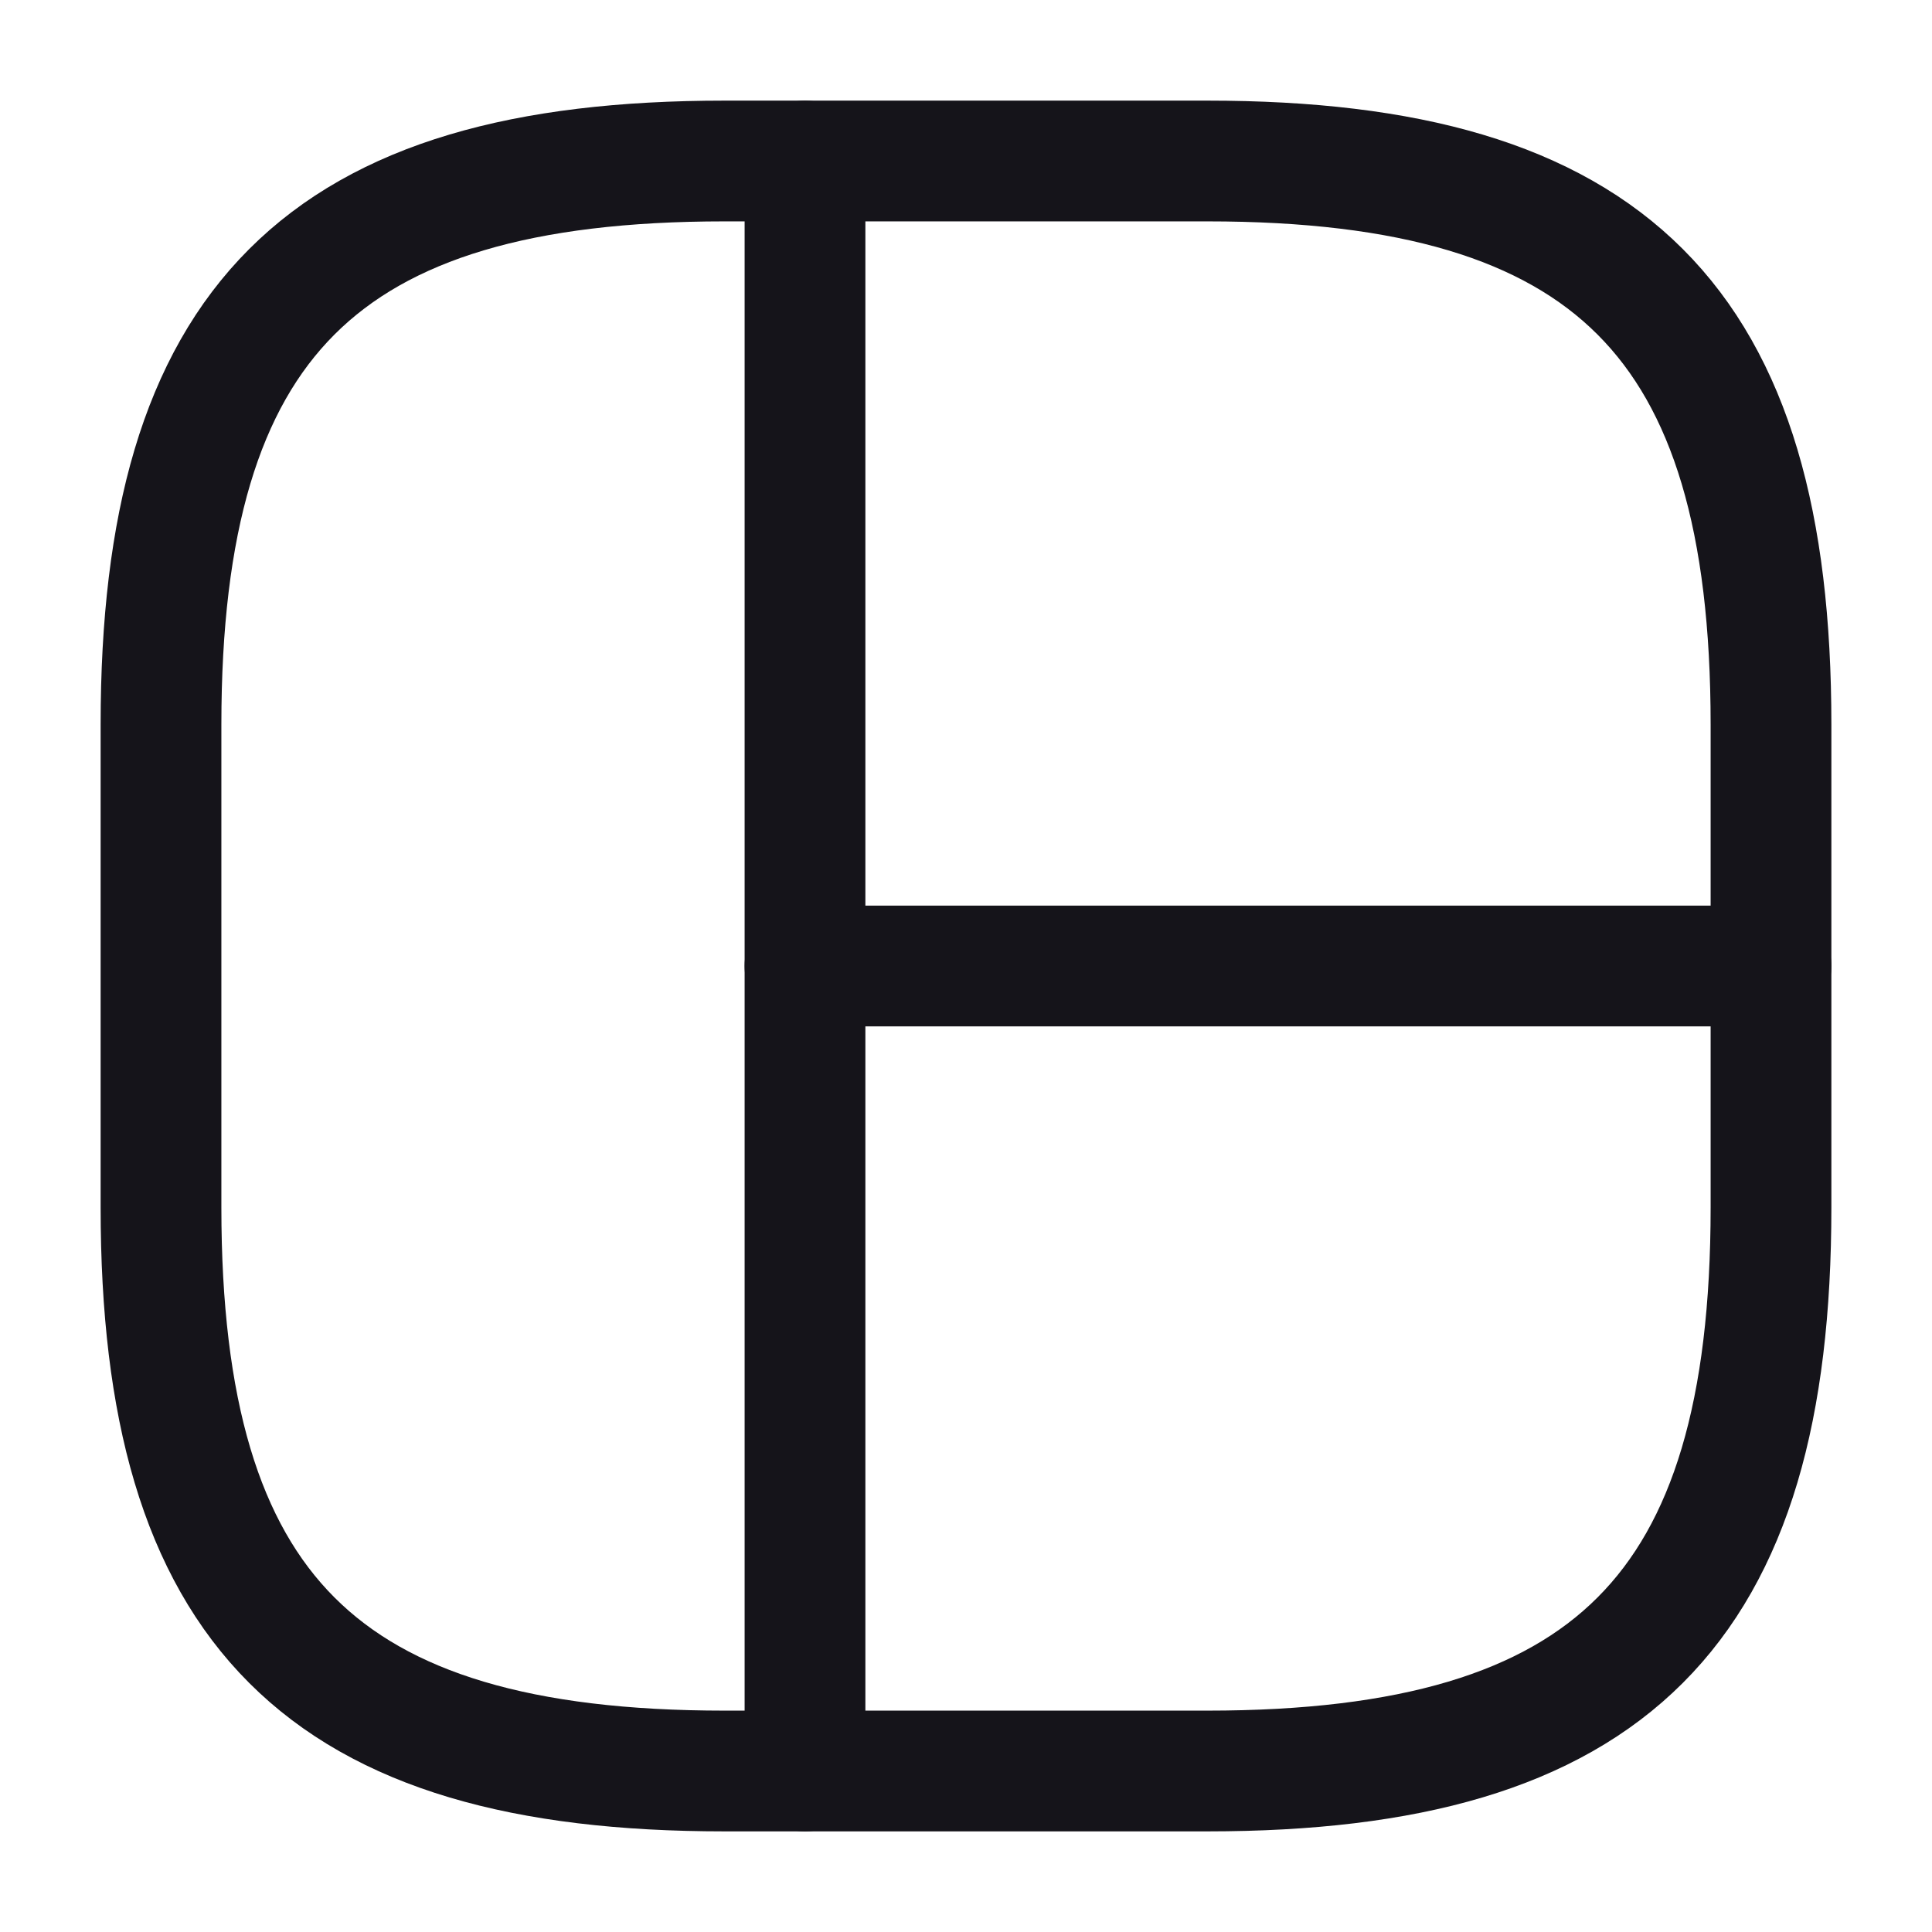 <svg width="24" height="24" viewBox="0 0 24 24" fill="none" xmlns="http://www.w3.org/2000/svg">
<path d="M9 22H15C20 22 22 20 22 15V9C22 4 20 2 15 2H9C4 2 2 4 2 9V15C2 20 4 22 9 22Z" stroke="#15141A" stroke-width="1.5" stroke-linecap="round" stroke-linejoin="round"/>
<path d="M10 2V22" stroke="#15141A" stroke-width="1.5" stroke-linecap="round" stroke-linejoin="round"/>
<path d="M10 12H22" stroke="#15141A" stroke-width="1.5" stroke-linecap="round" stroke-linejoin="round"/>
</svg>
